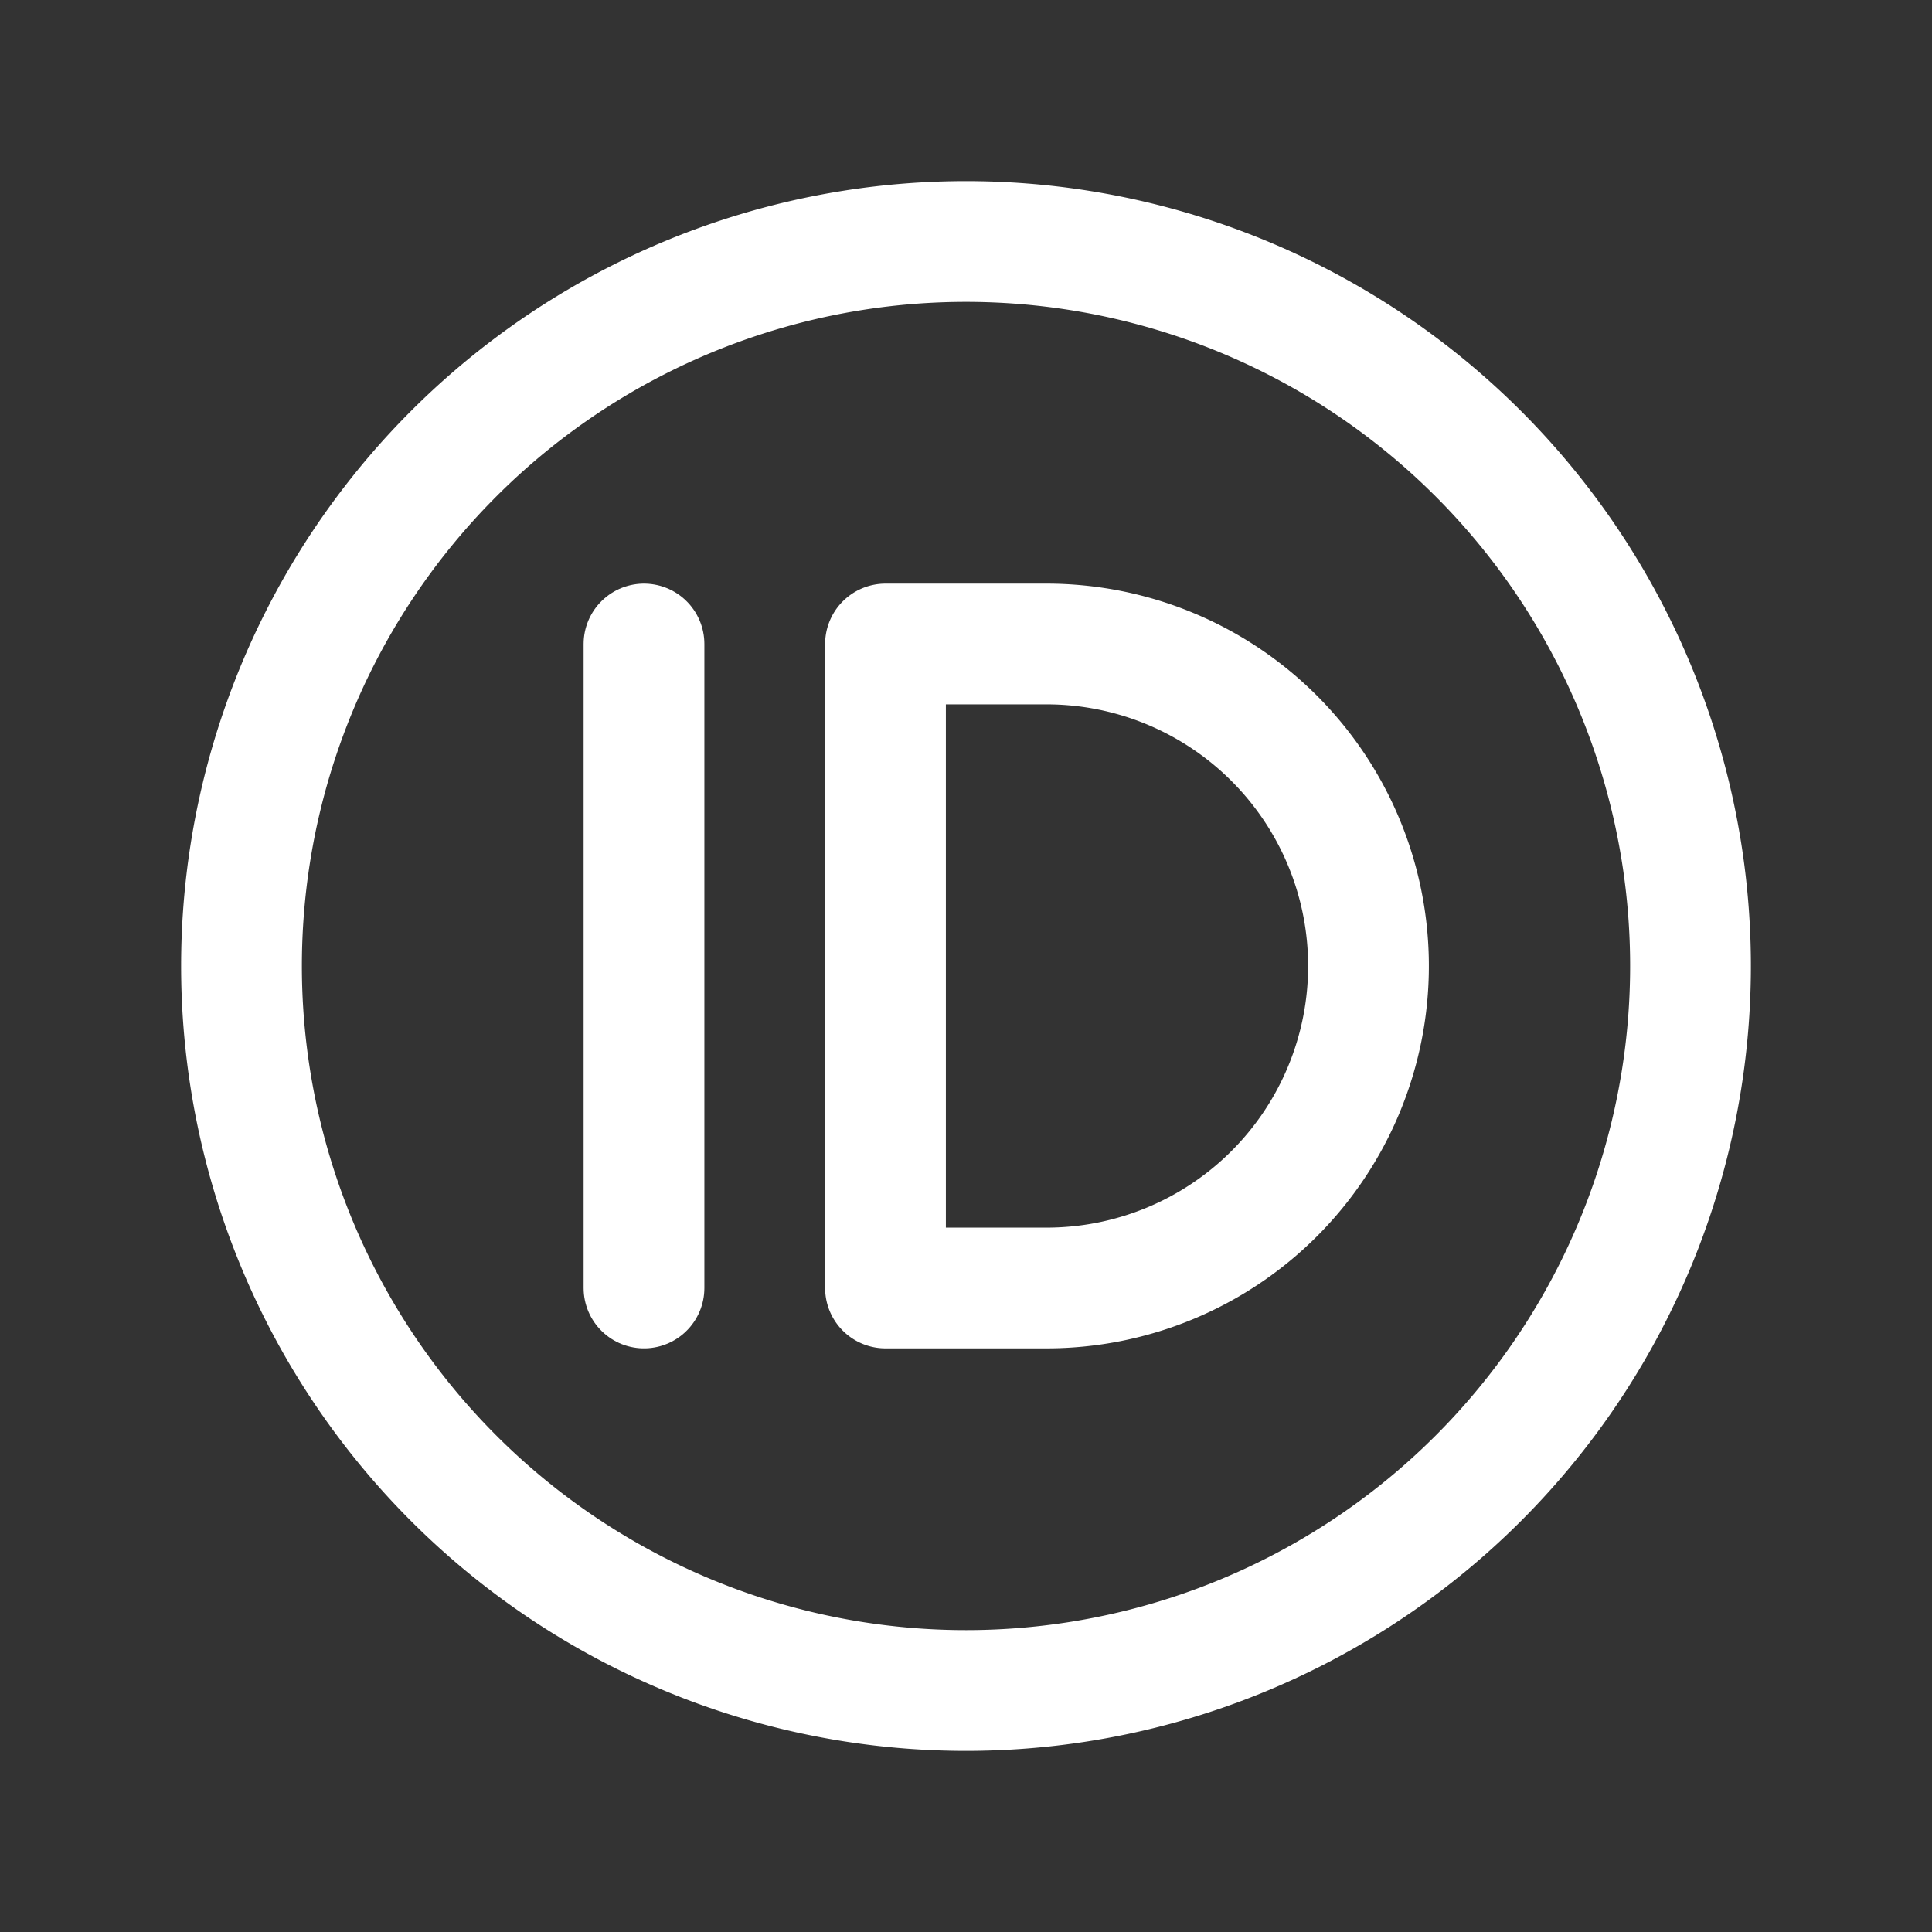 <svg xmlns="http://www.w3.org/2000/svg" class="icon icon-tabler icon-tabler-brand-pushbullet" width="24" height="24" viewBox="0 0 24 24" stroke-width="1.5" stroke="#ffffff" fill="none" stroke-linecap="round" stroke-linejoin="round"><rect x="0" y="0" width="24" height="24" fill="#333333" stroke="none"/>  <path stroke="none" d="M0 0h24v24H0z" fill="none"/>  <path d="M12 12m-9 0a9 9 0 1 0 18 0a9 9 0 1 0 -18 0" />  <path d="M11 8v8h2a4 4 0 1 0 0 -8h-2z" />  <path d="M8 8v8" /></svg>